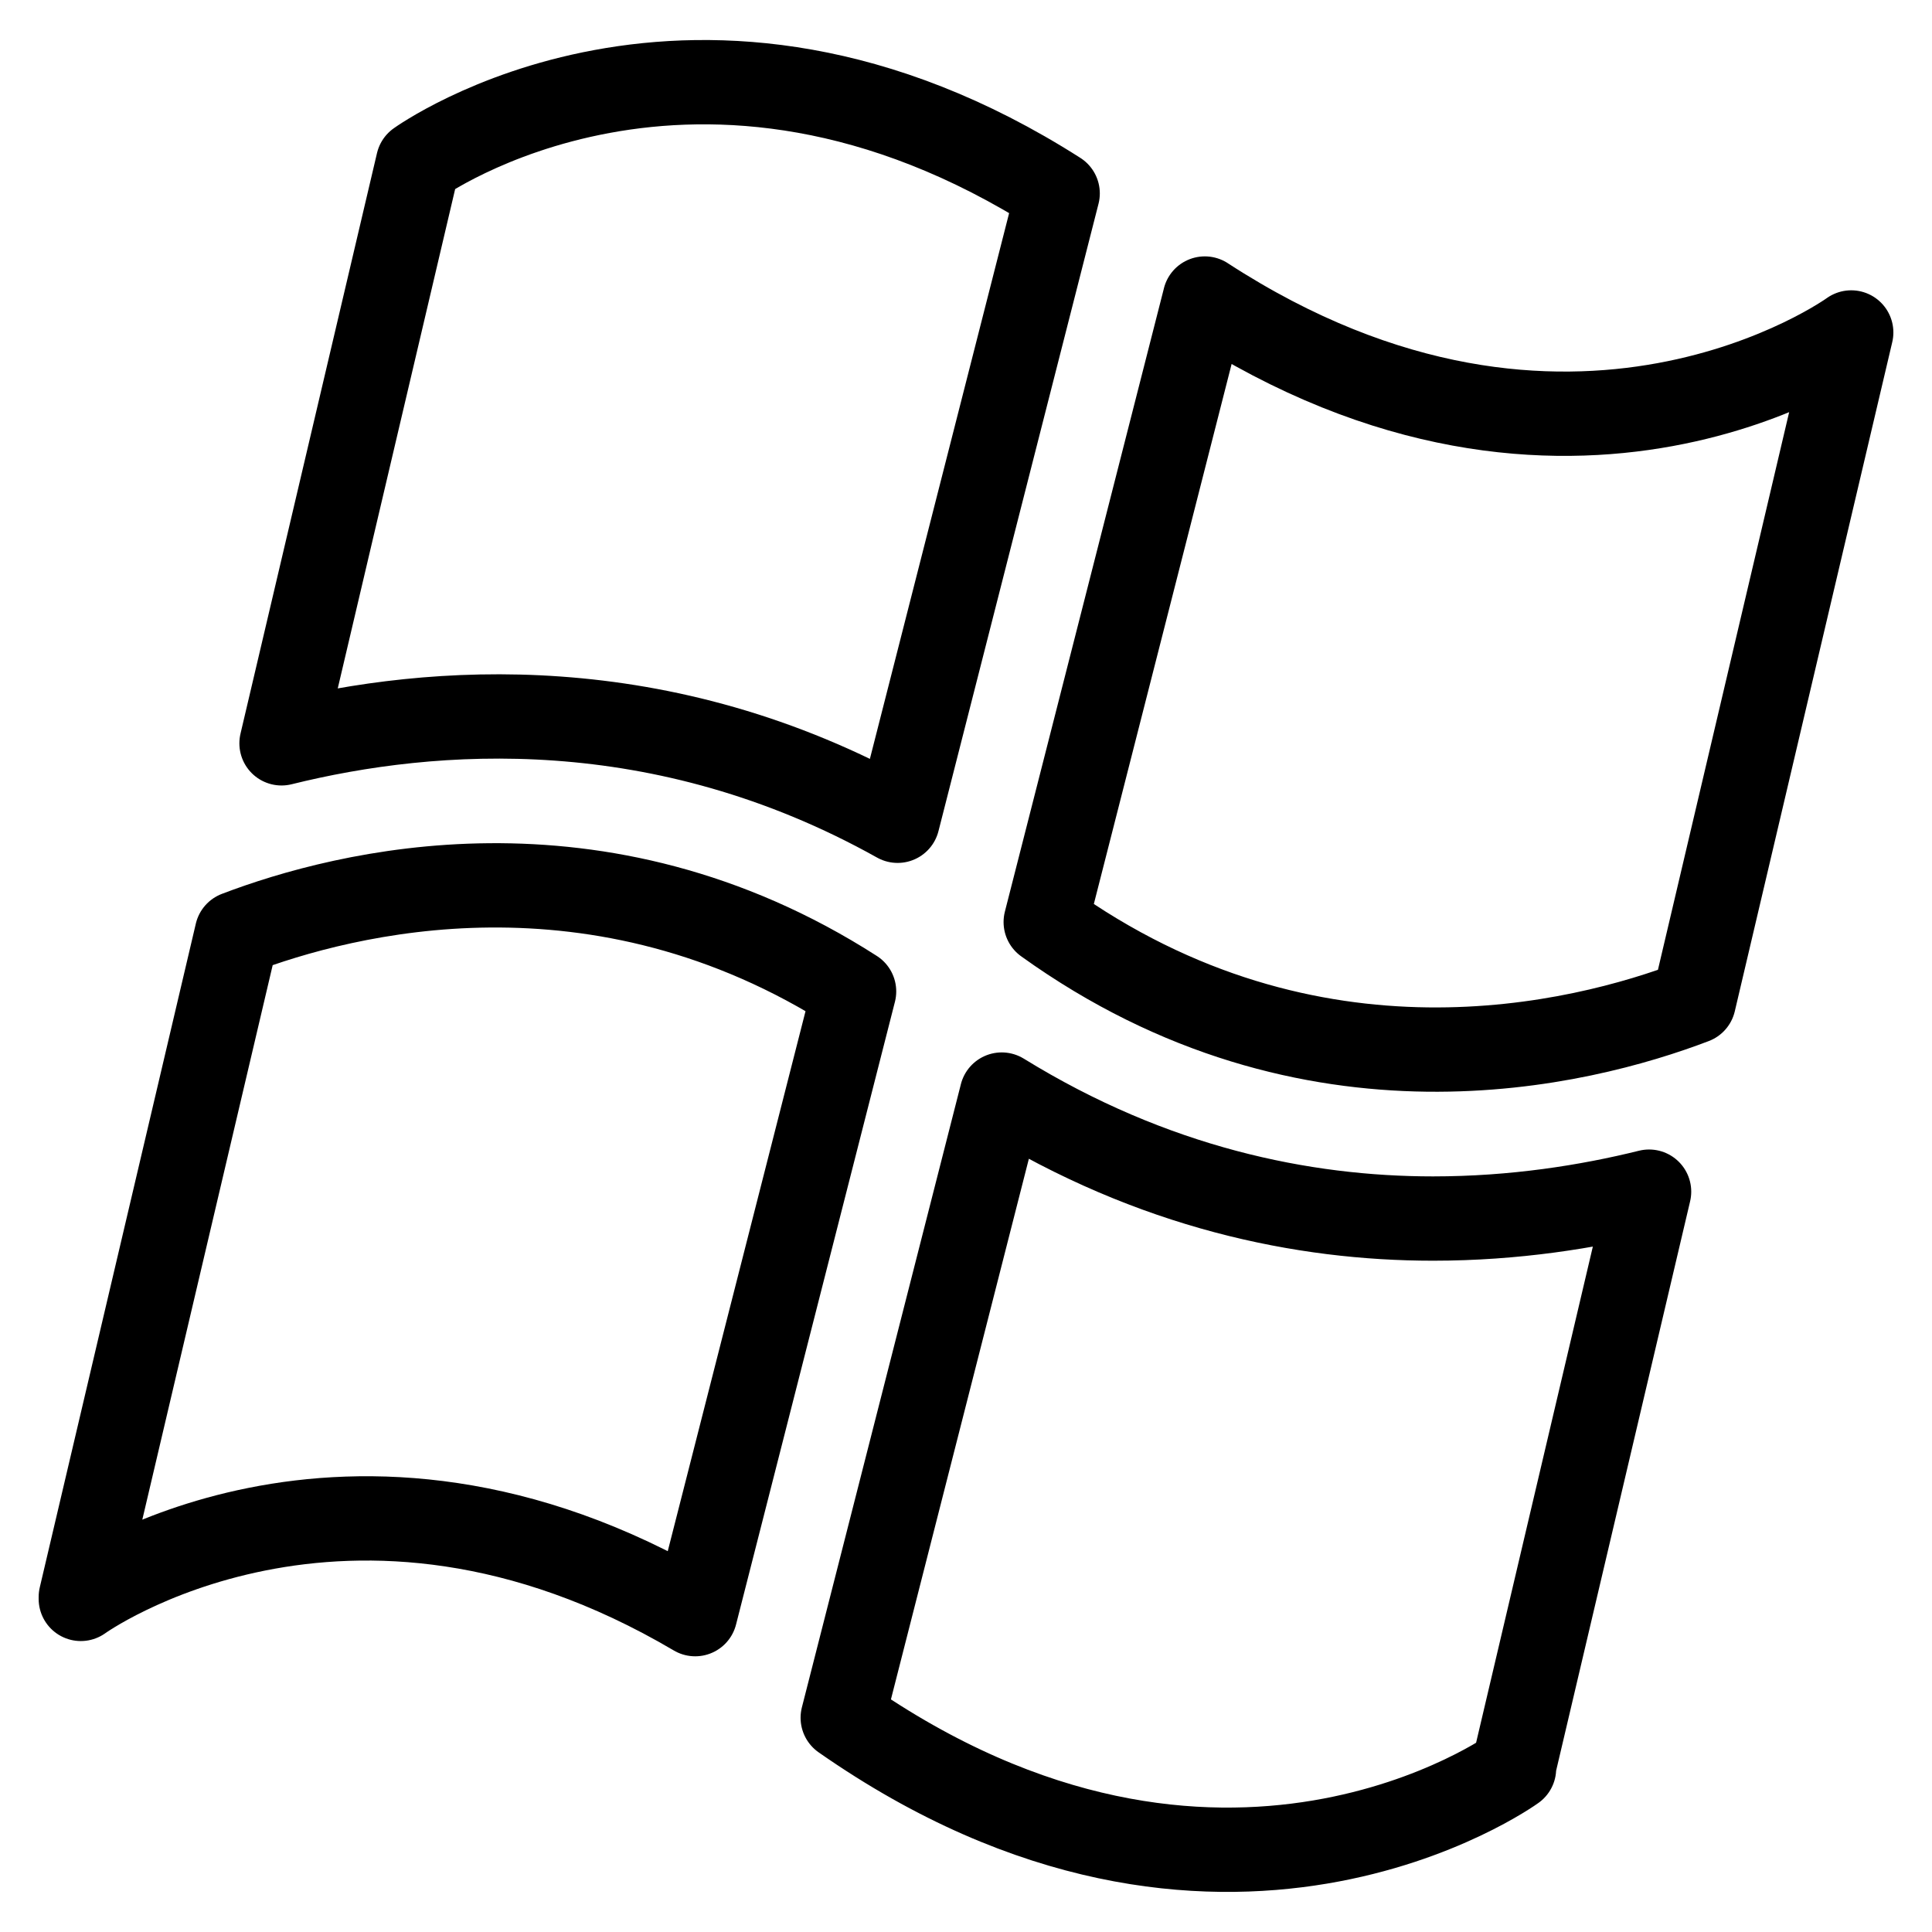 <?xml version="1.0" encoding="UTF-8" standalone="no"?>
<svg version="1.1" width="26.458mm" height="26.458mm" viewBox="0 0 75 75" id="svg165" xml:space="preserve" xmlns="http://www.w3.org/2000/svg" xmlns:svg="http://www.w3.org/2000/svg"><defs id="defs165" /><g id="layer3" style="display:inline;opacity:0.007;fill:maroon;fill-opacity:0.225" transform="translate(-1495.502,-394.468)"><path d="m 1495.502,394.468 v 75 h 75 v -75 z" style="display:inline;fill:maroon;fill-opacity:0.225;stroke:none;stroke-width:0.753;stroke-linecap:round;stroke-linejoin:round;stroke-dasharray:none;stroke-opacity:1" id="path154-5-7-8-5-7-2-8" /></g><g id="layer1" transform="translate(-1495.502,-394.468)"><path style="fill:none;stroke:currentColor;stroke-width:3.273;stroke-linejoin:round;stroke-miterlimit:10" d="m 1530.347,426.33 6.213,-24.354 c -14.058,-8.964 -24.83,-1.19 -24.83,-1.19 l -5.299,22.538 c 5.868,-1.455 14.765,-2.108 23.916,3.006 z m 11.926,-20.273 -6.176,24.205 c 10.312,7.409 20.785,4.759 25.156,3.091 l 6.113,-25.979 c 0,0 -10.906,7.909 -25.094,-1.317 z m -37.576,24.642 -6.058,25.766 v 0.072 c 0,0 10.275,-7.411 23.85,0.592 l 6.168,-24.174 c -9.944,-6.38 -19.795,-3.847 -23.96,-2.257 z m 29.692,6.262 -6.172,24.19 c 14.654,10.237 26.059,1.973 26.059,1.973 v -0.115 l 5.243,-22.281 c -2.368,0.587 -5.222,1.044 -8.388,1.044 -5.043,0 -10.867,-1.191 -16.742,-4.813 z" id="path1-60" /></g><style type="text/css" id="style1">.st0{fill:none;stroke:currentColor;stroke-width:2;stroke-miterlimit:10;}.st1{fill:none;stroke:currentColor;stroke-width:2;stroke-linecap:round;stroke-miterlimit:10;}.st2{fill:none;stroke:currentColor;stroke-width:2;stroke-linecap:round;stroke-linejoin:round;stroke-miterlimit:10;}.st3{fill:none;stroke:currentColor;stroke-linecap:round;stroke-miterlimit:10;}.st4{fill:none;stroke:currentColor;stroke-width:3;stroke-linecap:round;stroke-miterlimit:10;}.st5{fill:#FFFFFF;}.st6{stroke:currentColor;stroke-width:2;stroke-miterlimit:10;}.st7{fill:none;stroke:currentColor;stroke-width:2;stroke-linejoin:round;stroke-miterlimit:10;}.st8{fill:none;}.st9{fill:none;stroke:currentColor;stroke-width:0;stroke-linecap:round;stroke-linejoin:round;}</style><style type="text/css" id="style1-5">.st0{fill:none;stroke:currentColor;stroke-width:2;stroke-miterlimit:10;}.st1{fill:none;stroke:currentColor;stroke-width:2;stroke-linecap:round;stroke-miterlimit:10;}.st2{fill:none;stroke:currentColor;stroke-width:2;stroke-linecap:round;stroke-linejoin:round;stroke-miterlimit:10;}.st3{fill:none;stroke:currentColor;stroke-linecap:round;stroke-miterlimit:10;}.st4{fill:none;stroke:currentColor;stroke-width:3;stroke-linecap:round;stroke-miterlimit:10;}.st5{fill:#FFFFFF;}.st6{stroke:currentColor;stroke-width:2;stroke-miterlimit:10;}.st7{fill:none;stroke:currentColor;stroke-width:2;stroke-linejoin:round;stroke-miterlimit:10;}.st8{fill:none;}.st9{fill:none;stroke:currentColor;stroke-width:0;stroke-linecap:round;stroke-linejoin:round;}</style></svg>
